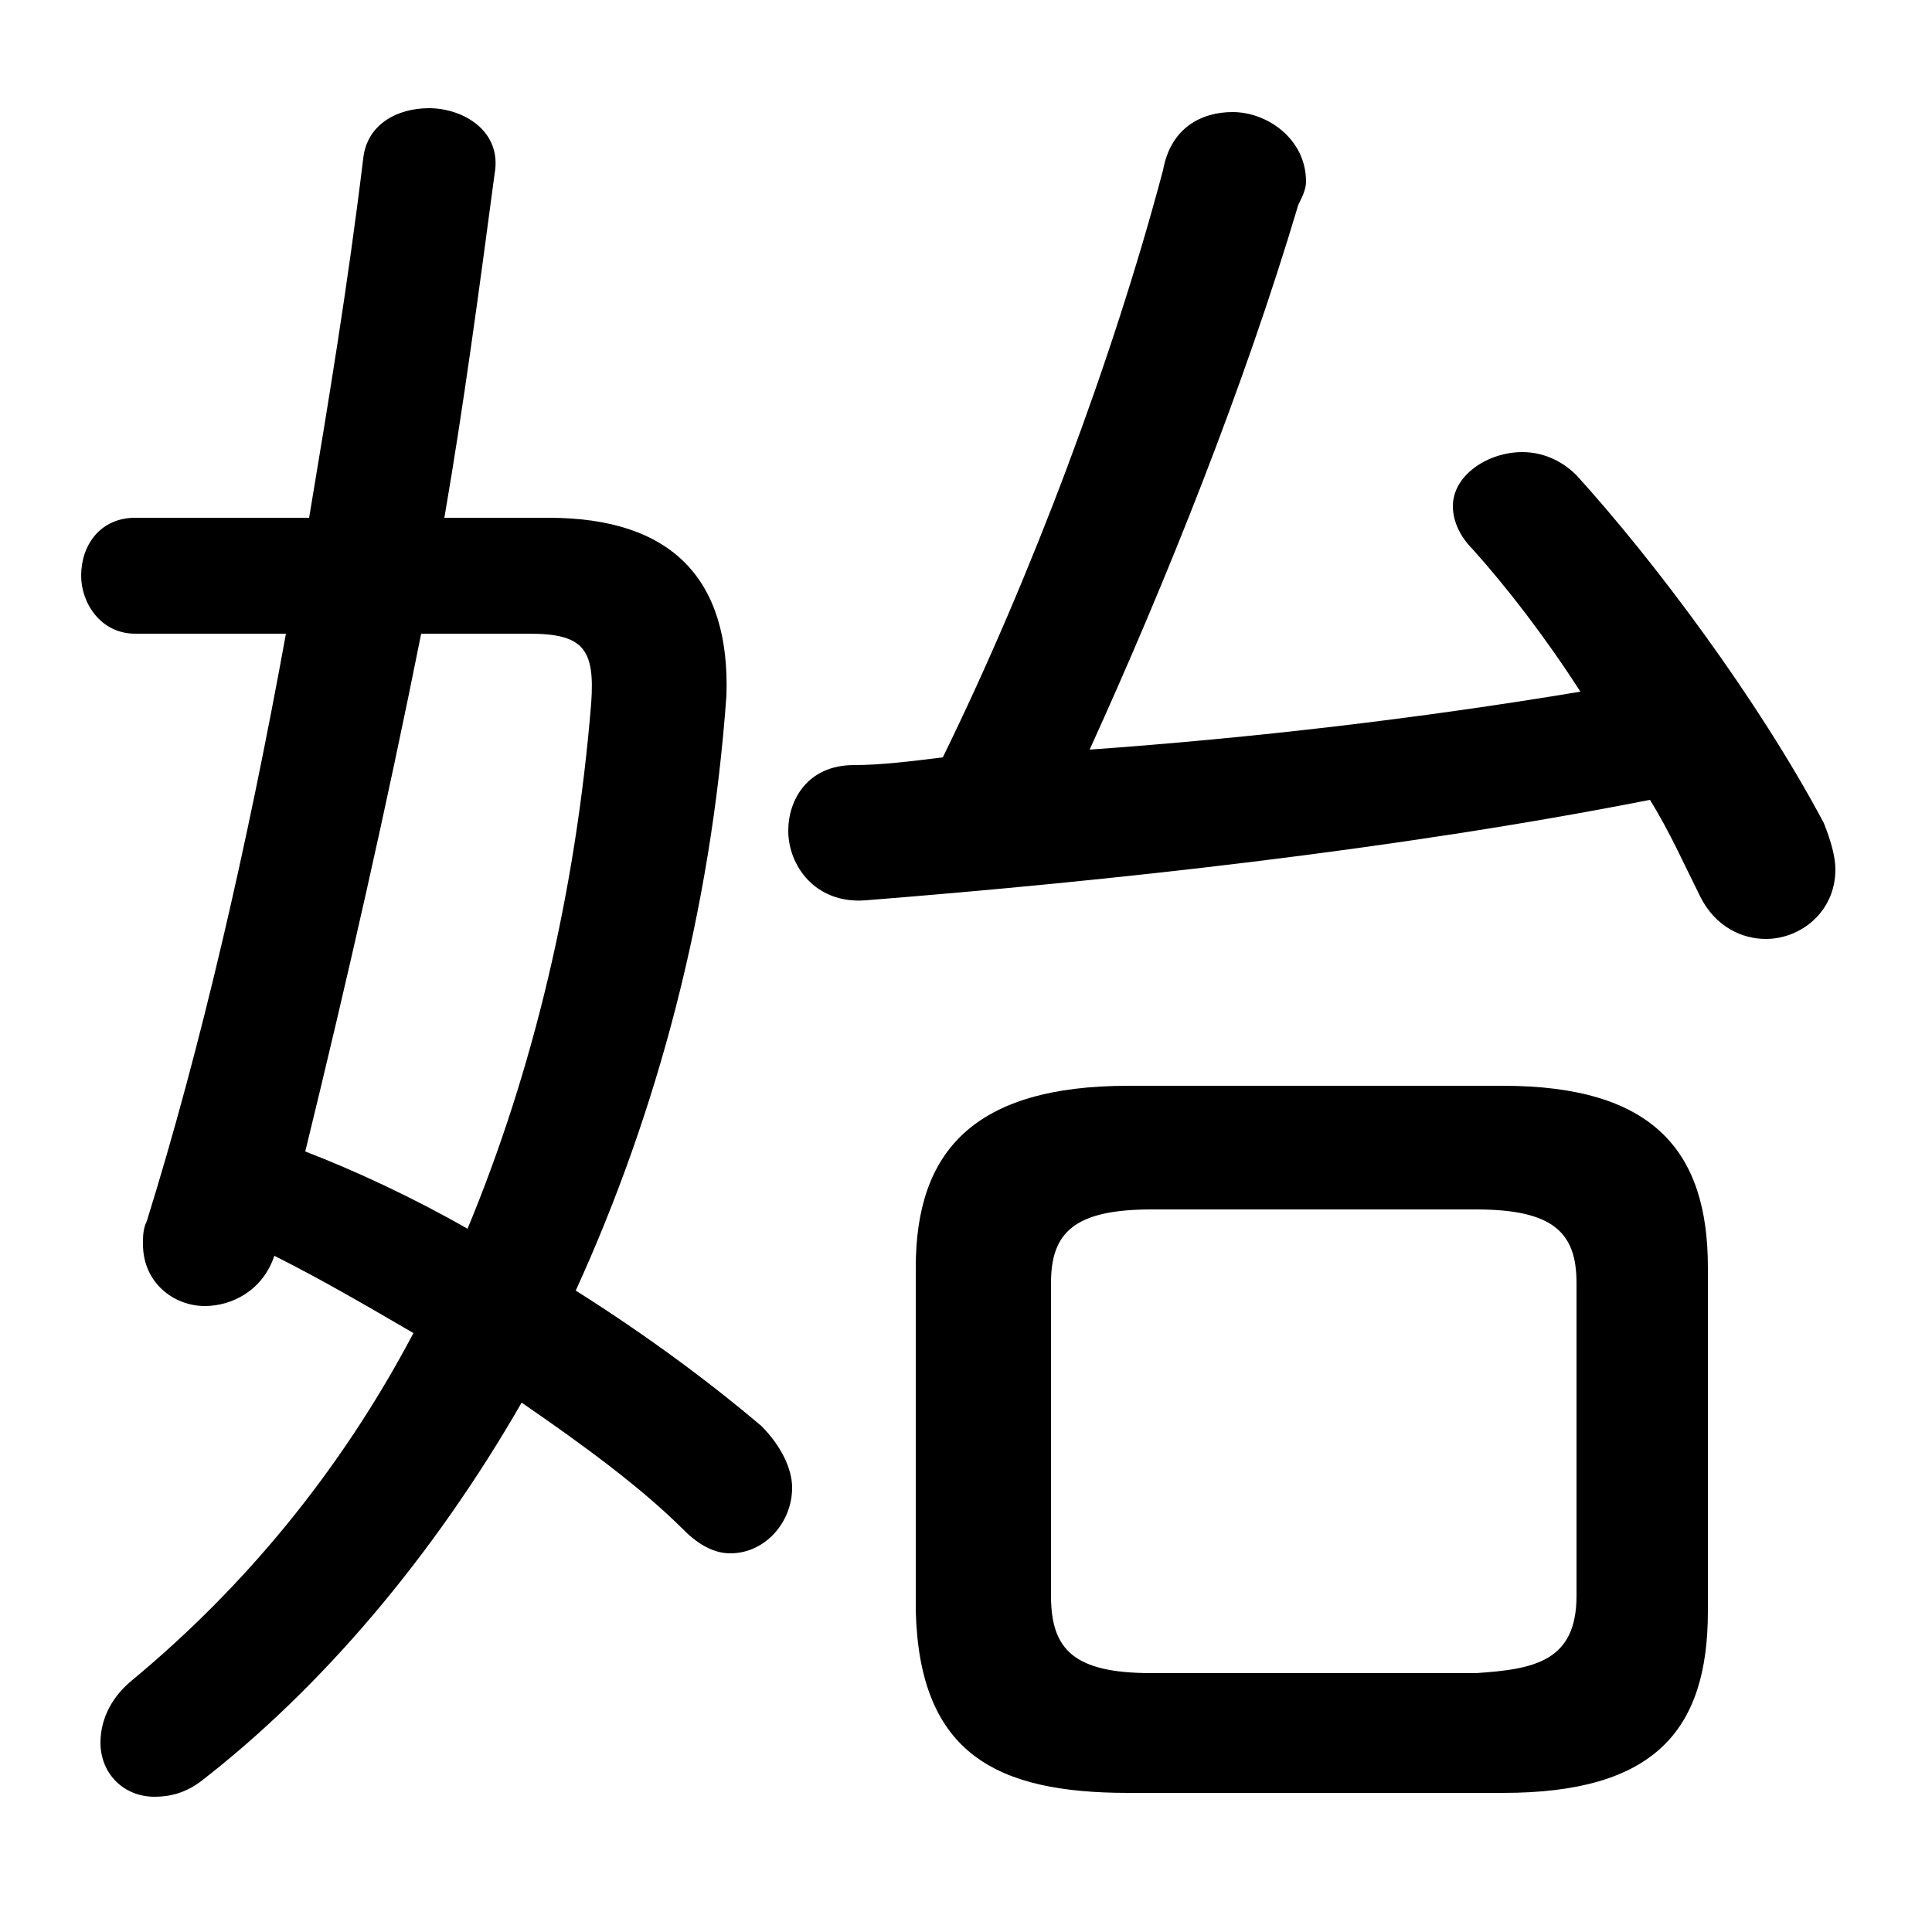 <svg xmlns="http://www.w3.org/2000/svg" viewBox="0 -44.0 50.0 50.0">
    <rect x="0" y="-44.0" width="50.0" height="50.0" fill="#808080" stroke="none"/>
    <g transform="scale(1, -1)">
        <!-- ボディの枠 -->
        <rect x="0" y="-6.0" width="50.0" height="50.0"
            stroke="white" fill="white"/>
        <!-- グリフ座標系の原点 -->
        <circle cx="0" cy="0" r="5" fill="white"/>
        <!-- グリフのアウトライン -->
        <g style="fill:black;stroke:#000000;stroke-width:0;stroke-linecap:round;stroke-linejoin:round;">
        <path d="M 38.9 -2.4 C 42.8 -2.4 44.2 -0.8 44.2 2.3 L 44.2 11.2 C 44.2 14.2 42.8 15.9 38.9 15.9 L 29.2 15.9 C 25.2 15.9 23.7 14.2 23.7 11.2 L 23.7 2.3 C 23.8 -1.4 25.8 -2.4 29.2 -2.4 Z M 29.8 0.7 C 27.8 0.7 27.2 1.3 27.2 2.7 L 27.2 10.8 C 27.2 12.1 27.8 12.7 29.8 12.7 L 38.2 12.7 C 40.2 12.7 40.8 12.1 40.8 10.8 L 40.8 2.7 C 40.8 1.0 39.7 0.8 38.2 0.7 Z M 11.5 30.6 C 12.0 33.5 12.4 36.5 12.8 39.5 C 13.0 40.6 12.0 41.2 11.1 41.2 C 10.3 41.2 9.5 40.8 9.4 39.9 C 9.0 36.6 8.5 33.6 8.0 30.6 L 3.5 30.6 C 2.6 30.6 2.1 29.9 2.1 29.1 C 2.1 28.4 2.6 27.6 3.5 27.6 L 7.4 27.6 C 6.4 22.1 5.2 16.9 3.8 12.4 C 3.7 12.2 3.7 12.0 3.7 11.8 C 3.7 10.8 4.5 10.2 5.3 10.2 C 6.0 10.2 6.8 10.6 7.1 11.5 C 8.3 10.9 9.5 10.2 10.7 9.5 C 8.8 5.9 6.3 2.9 3.4 0.5 C 2.8 0.0 2.6 -0.6 2.6 -1.1 C 2.6 -1.9 3.2 -2.5 4.0 -2.5 C 4.4 -2.5 4.8 -2.4 5.2 -2.1 C 8.3 0.3 11.2 3.7 13.5 7.7 C 15.1 6.6 16.6 5.5 17.7 4.4 C 18.1 4.0 18.5 3.8 18.9 3.8 C 19.8 3.8 20.5 4.6 20.5 5.5 C 20.5 6.0 20.2 6.6 19.7 7.1 C 18.4 8.2 16.8 9.4 14.9 10.6 C 17.0 15.2 18.4 20.4 18.8 26.0 C 18.9 29.0 17.4 30.6 14.2 30.6 Z M 13.7 27.6 C 15.1 27.6 15.4 27.2 15.3 25.8 C 14.9 20.9 13.8 16.3 12.1 12.2 C 10.7 13.0 9.2 13.7 7.9 14.2 C 9.0 18.7 10.0 23.1 10.9 27.6 Z M 40.9 26.1 C 36.7 25.4 32.4 24.9 28.2 24.6 C 30.2 29.0 32.2 34.0 33.6 38.7 C 33.7 38.9 33.8 39.1 33.8 39.3 C 33.8 40.4 32.8 41.1 31.9 41.1 C 31.1 41.1 30.3 40.7 30.1 39.6 C 28.8 34.7 26.7 29.1 24.4 24.4 C 23.6 24.3 22.8 24.2 22.1 24.2 C 20.9 24.2 20.4 23.3 20.4 22.5 C 20.4 21.6 21.1 20.6 22.4 20.7 C 28.7 21.2 36.1 22.0 42.7 23.3 C 43.2 22.5 43.6 21.6 44.0 20.8 C 44.4 20.0 45.1 19.7 45.7 19.7 C 46.6 19.7 47.5 20.4 47.5 21.5 C 47.5 21.8 47.4 22.2 47.2 22.7 C 45.5 25.9 42.8 29.5 40.8 31.7 C 40.4 32.1 39.9 32.3 39.4 32.3 C 38.5 32.3 37.6 31.7 37.6 30.9 C 37.6 30.5 37.8 30.1 38.1 29.8 C 39.0 28.8 40.0 27.5 40.9 26.1 Z"/>
    </g>
    </g>
</svg>
